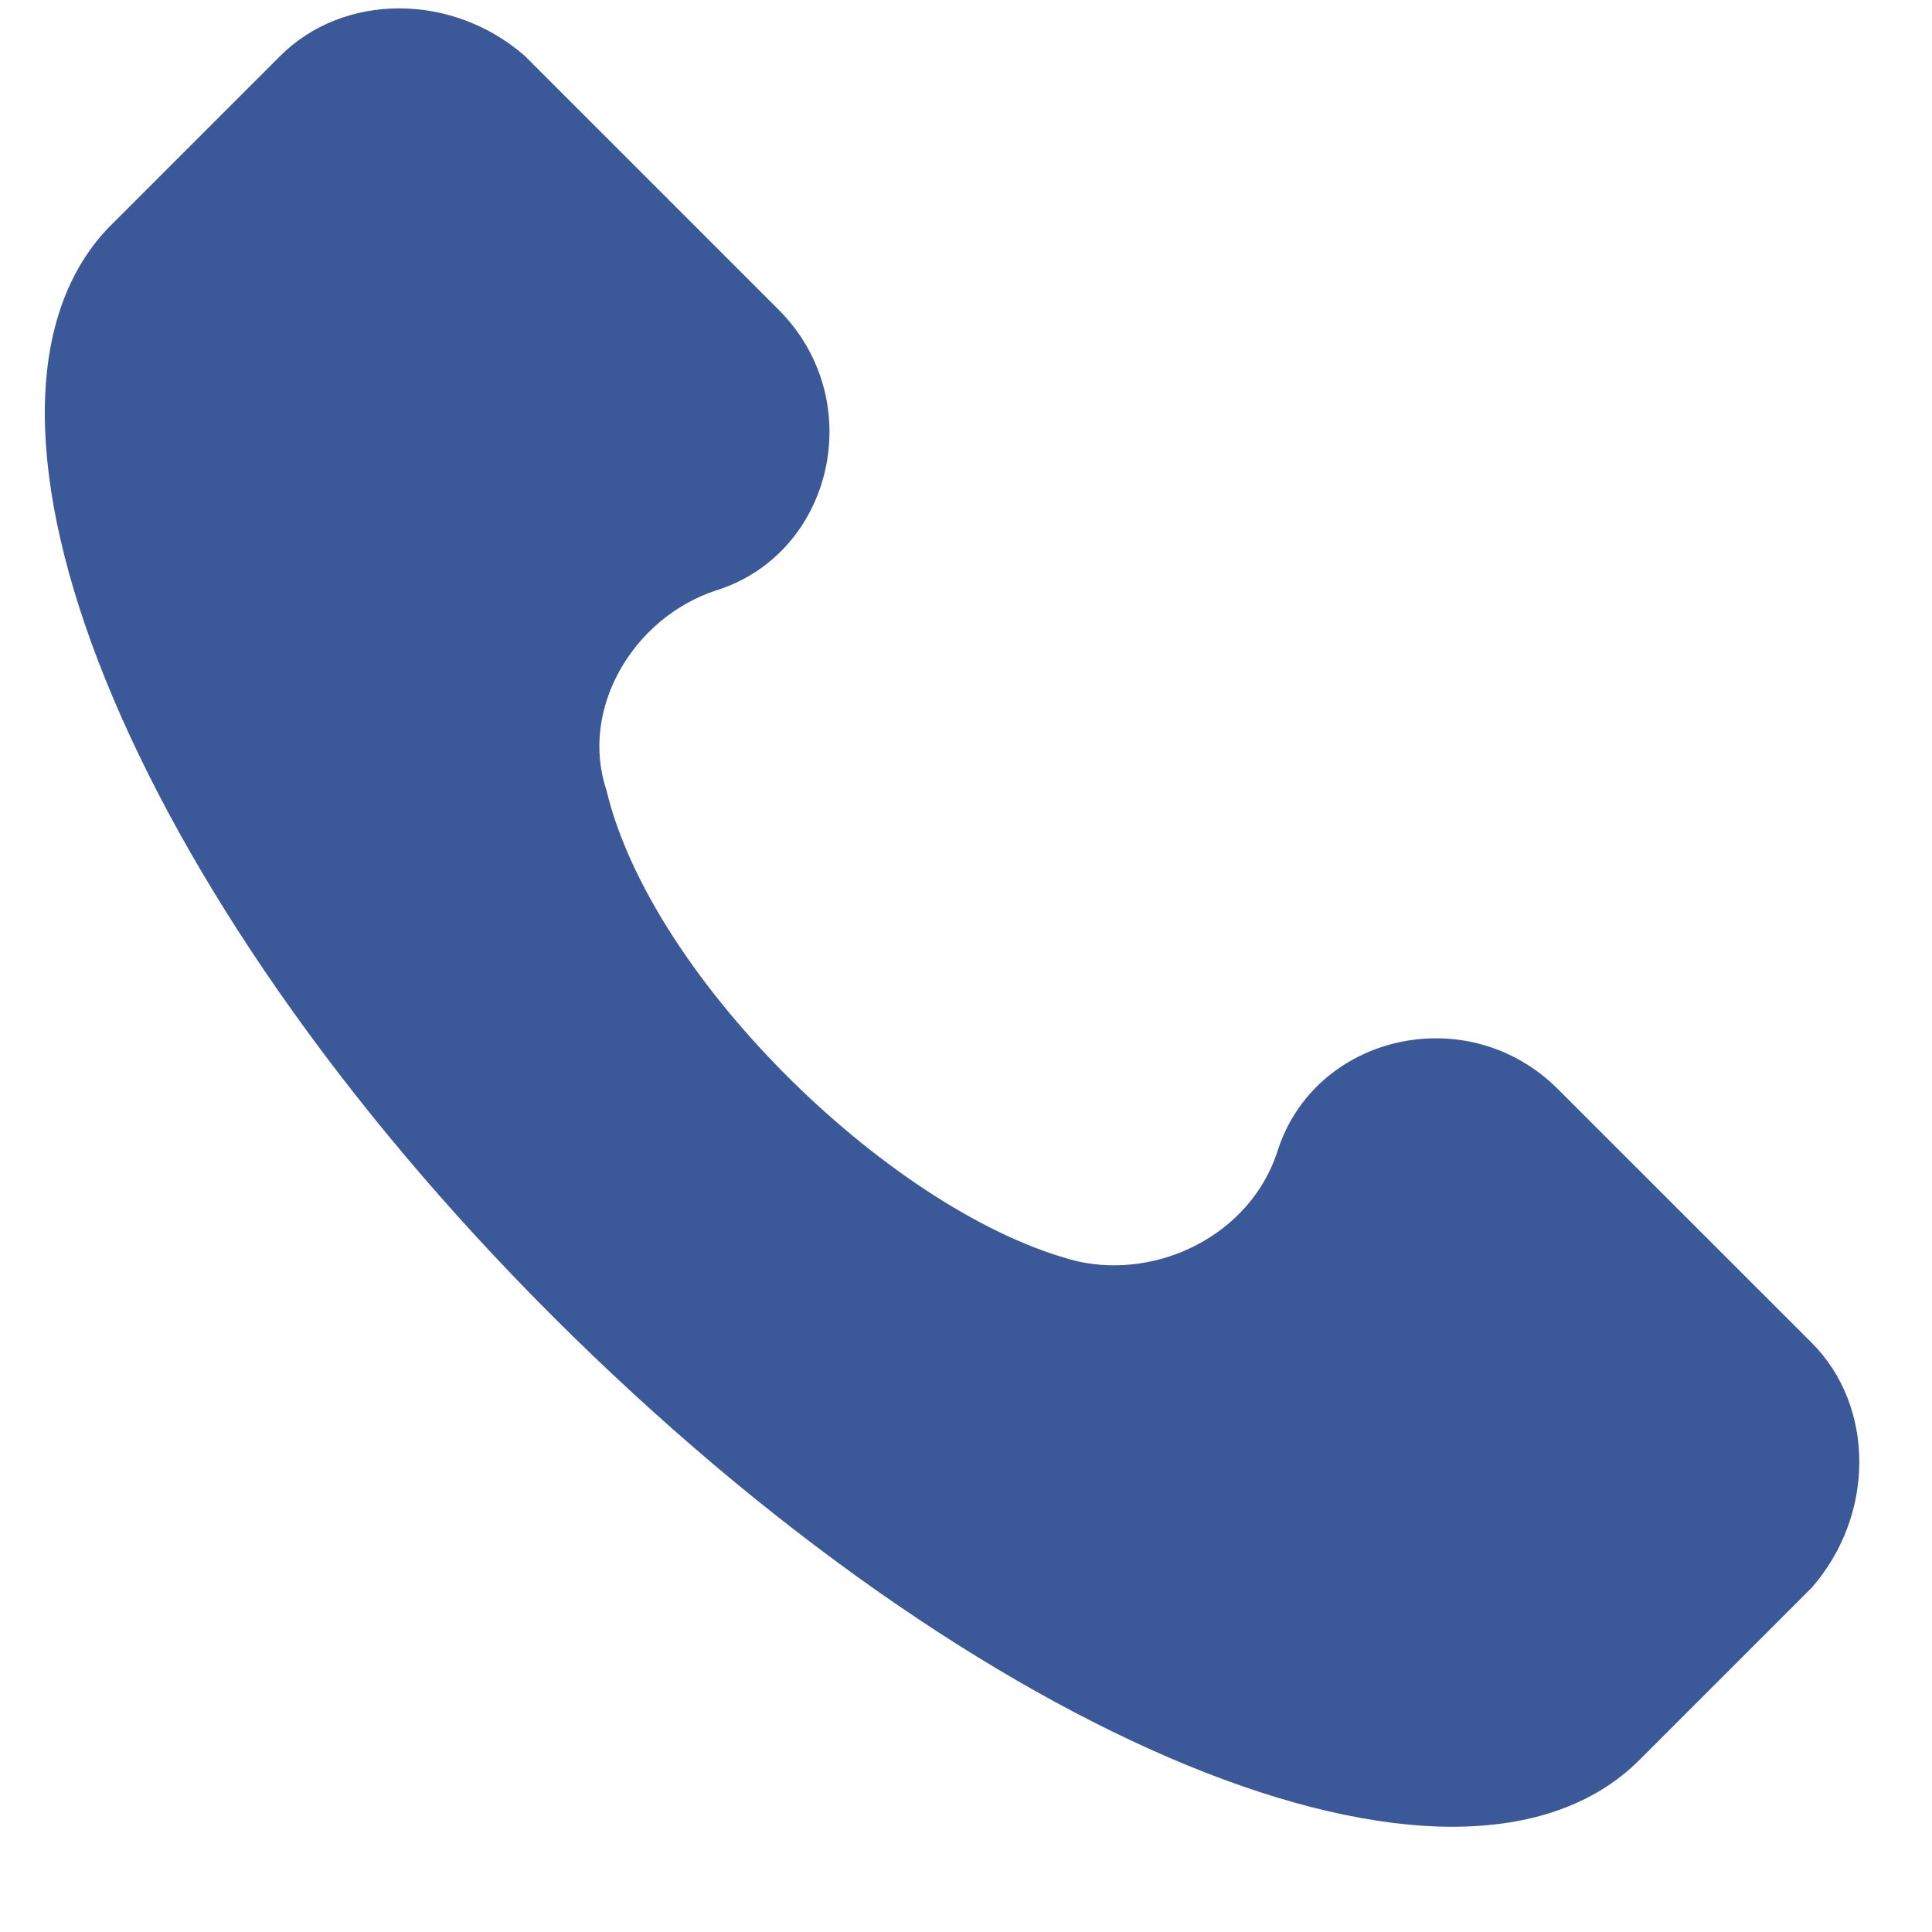 <svg width="17" height="17" viewBox="0 0 17 17" fill="none" xmlns="http://www.w3.org/2000/svg">
<g clip-path="url(#clip0)">
<path d="M15.942 11.816L13.709 9.584C12.912 8.786 11.556 9.105 11.237 10.142C10.998 10.86 10.201 11.258 9.483 11.099C7.888 10.7 5.735 8.627 5.336 6.952C5.097 6.234 5.575 5.437 6.293 5.198C7.33 4.879 7.649 3.523 6.851 2.725L4.619 0.493C3.981 -0.066 3.024 -0.066 2.465 0.493L0.95 2.008C-0.565 3.603 1.11 7.829 4.858 11.577C8.606 15.325 12.832 17.079 14.427 15.485L15.942 13.97C16.5 13.332 16.5 12.375 15.942 11.816Z" fill="#3B5998"/>
</g>
<defs>
<clipPath id="clip0">
<rect width="16" height="16" fill="white" transform="translate(0.378 0.074)"/>
</clipPath>
</defs>
</svg>
